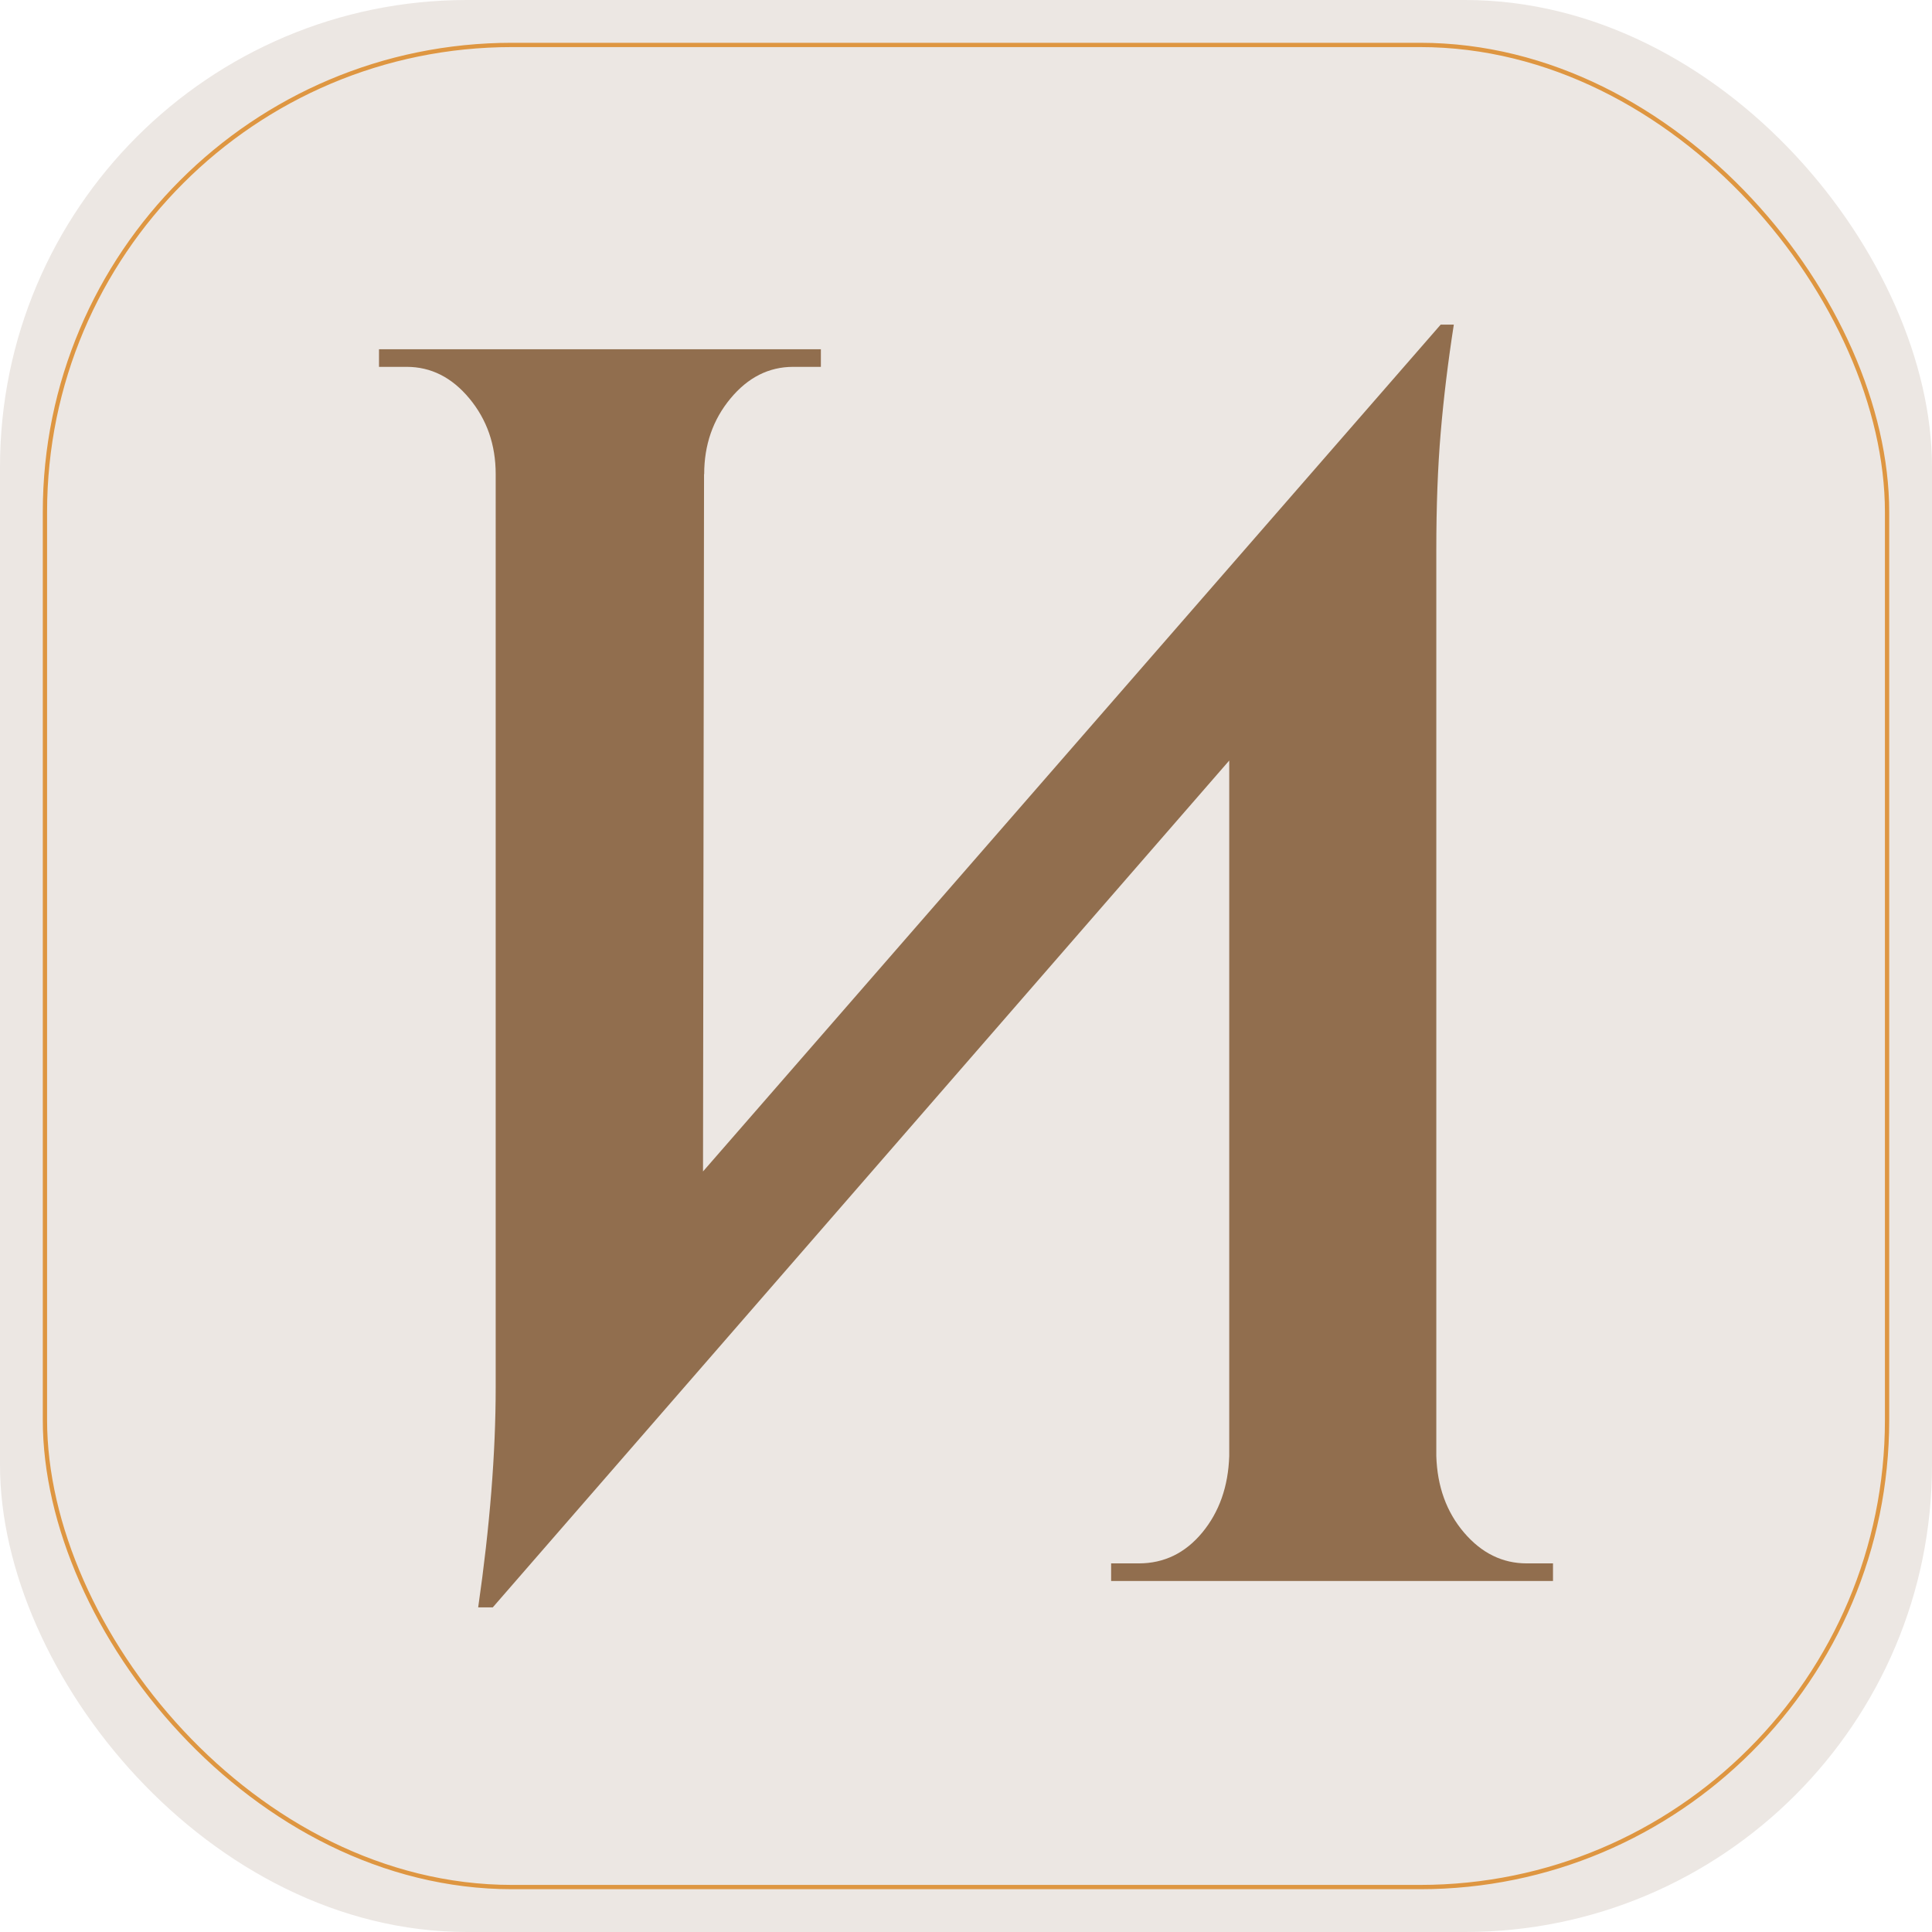 <?xml version="1.0" encoding="UTF-8"?>
<svg id="Layer_1" data-name="Layer 1" xmlns="http://www.w3.org/2000/svg" viewBox="0 0 450.17 450.17">
  <rect x="0" y="0" width="450.17" height="450.17" rx="108.83" ry="108.83" fill="#ece7e3"/>
  <rect x="10.47" y="10.47" width="429.23" height="429.23" rx="108.83" ry="108.83" fill="none" stroke="#de9641" stroke-miterlimit="10"/>
  <path d="M115.5,110.49c0-6.84-2.04-12.71-6.12-17.63-4.08-4.92-8.95-7.38-14.61-7.38h-6.46v-4.1h28.2v29.11h-1.02ZM111.42,374.53c2.72-18.86,4.08-35.95,4.08-51.25V81.38h48.59l-.34,230.42-48.93,62.73h-3.4ZM118.9,324.51l216.79-248.87-4.08,49.61-216.79,249.28,4.08-50.02ZM163.07,110.49v-29.11h28.2v4.1h-6.46c-5.67,0-10.53,2.46-14.61,7.38-4.08,4.92-6.12,10.79-6.12,17.63h-1.02ZM258.89,364.28h6.46c5.89,0,10.82-2.4,14.78-7.18,3.96-4.79,6.06-10.73,6.29-17.83h.68v29.11h-28.2v-4.1ZM286.42,368.38v-226.32l49.27-66.42h3.06c-1.36,8.75-2.38,17.15-3.06,25.21-.68,8.06-1.02,17.15-1.02,27.27v240.26h-48.25ZM333.65,368.38v-29.11h1.02c.22,7.1,2.38,13.05,6.46,17.83,4.08,4.78,8.95,7.18,14.61,7.18h6.12v4.1h-28.2Z" fill="#916e4e"/>
</svg>
